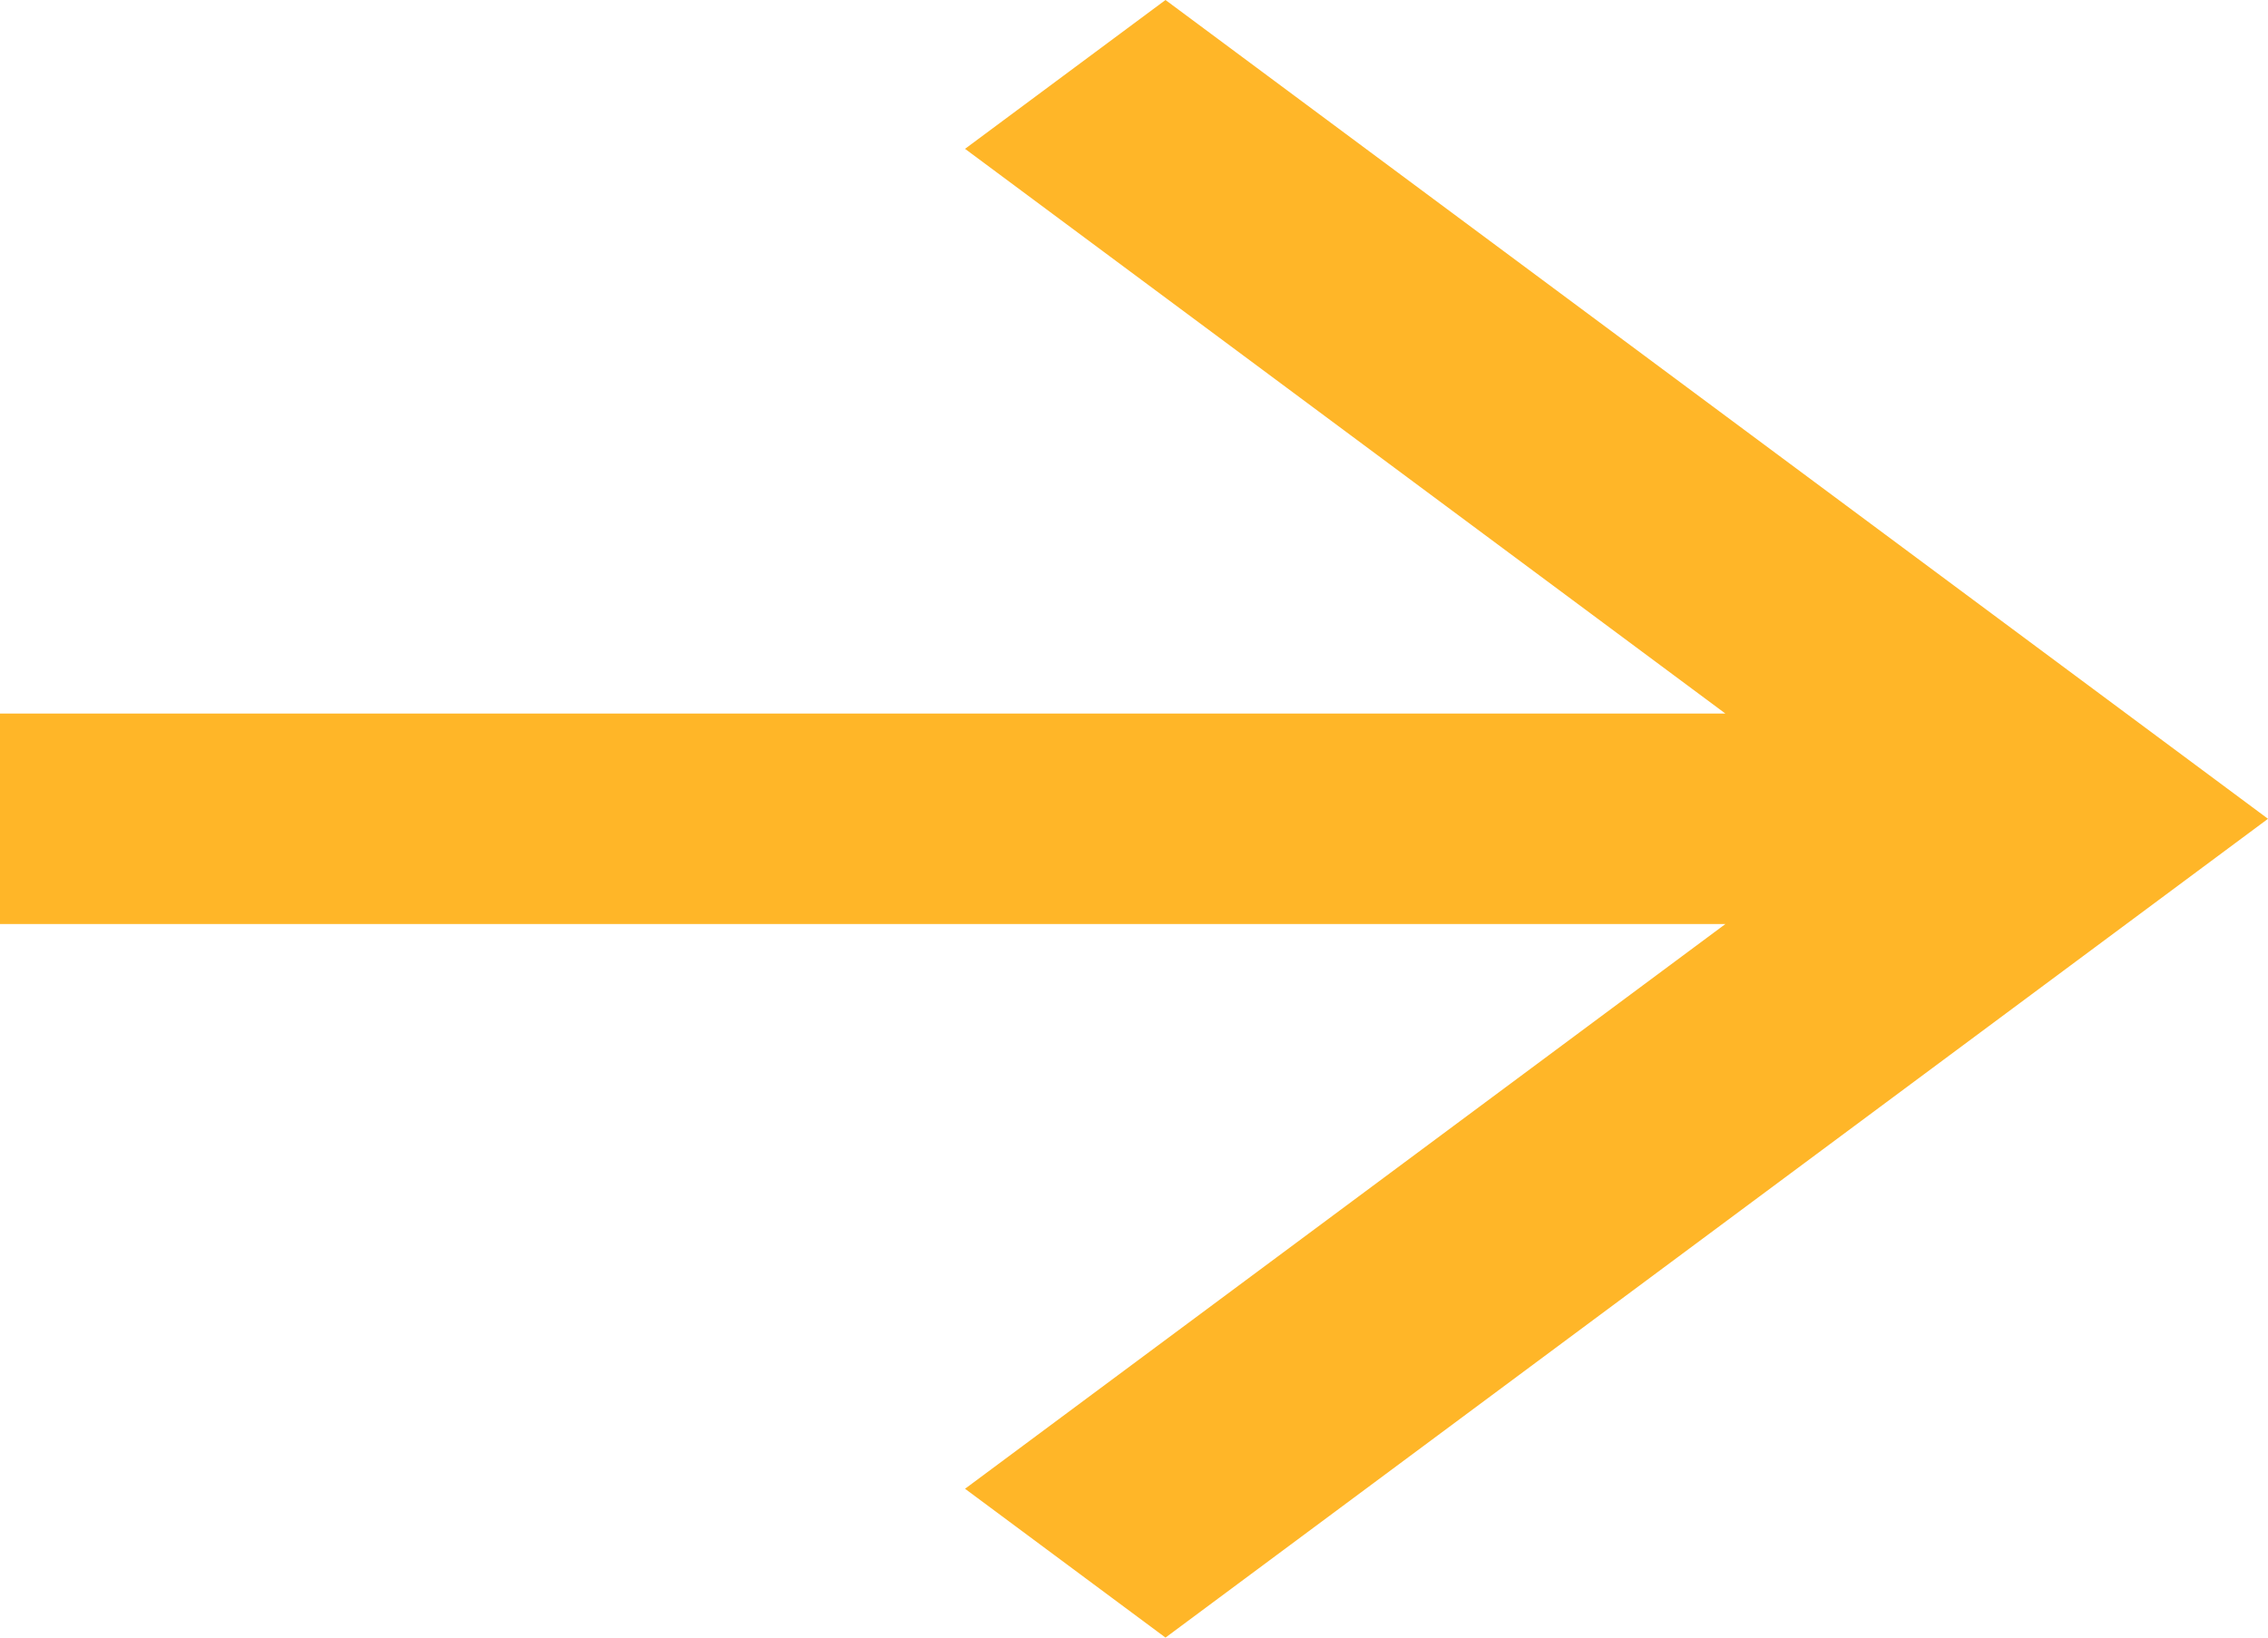 <?xml version="1.0" encoding="UTF-8" standalone="no"?><svg width='36' height='26' viewBox='0 0 36 26' fill='none' xmlns='http://www.w3.org/2000/svg'>
<path d='M27.387 11.329L15.318 2.363L18.5 0L36 13L18.5 26L15.318 23.637L27.387 14.671H0V11.329H27.387Z' fill='#FFB628'/>
</svg>
